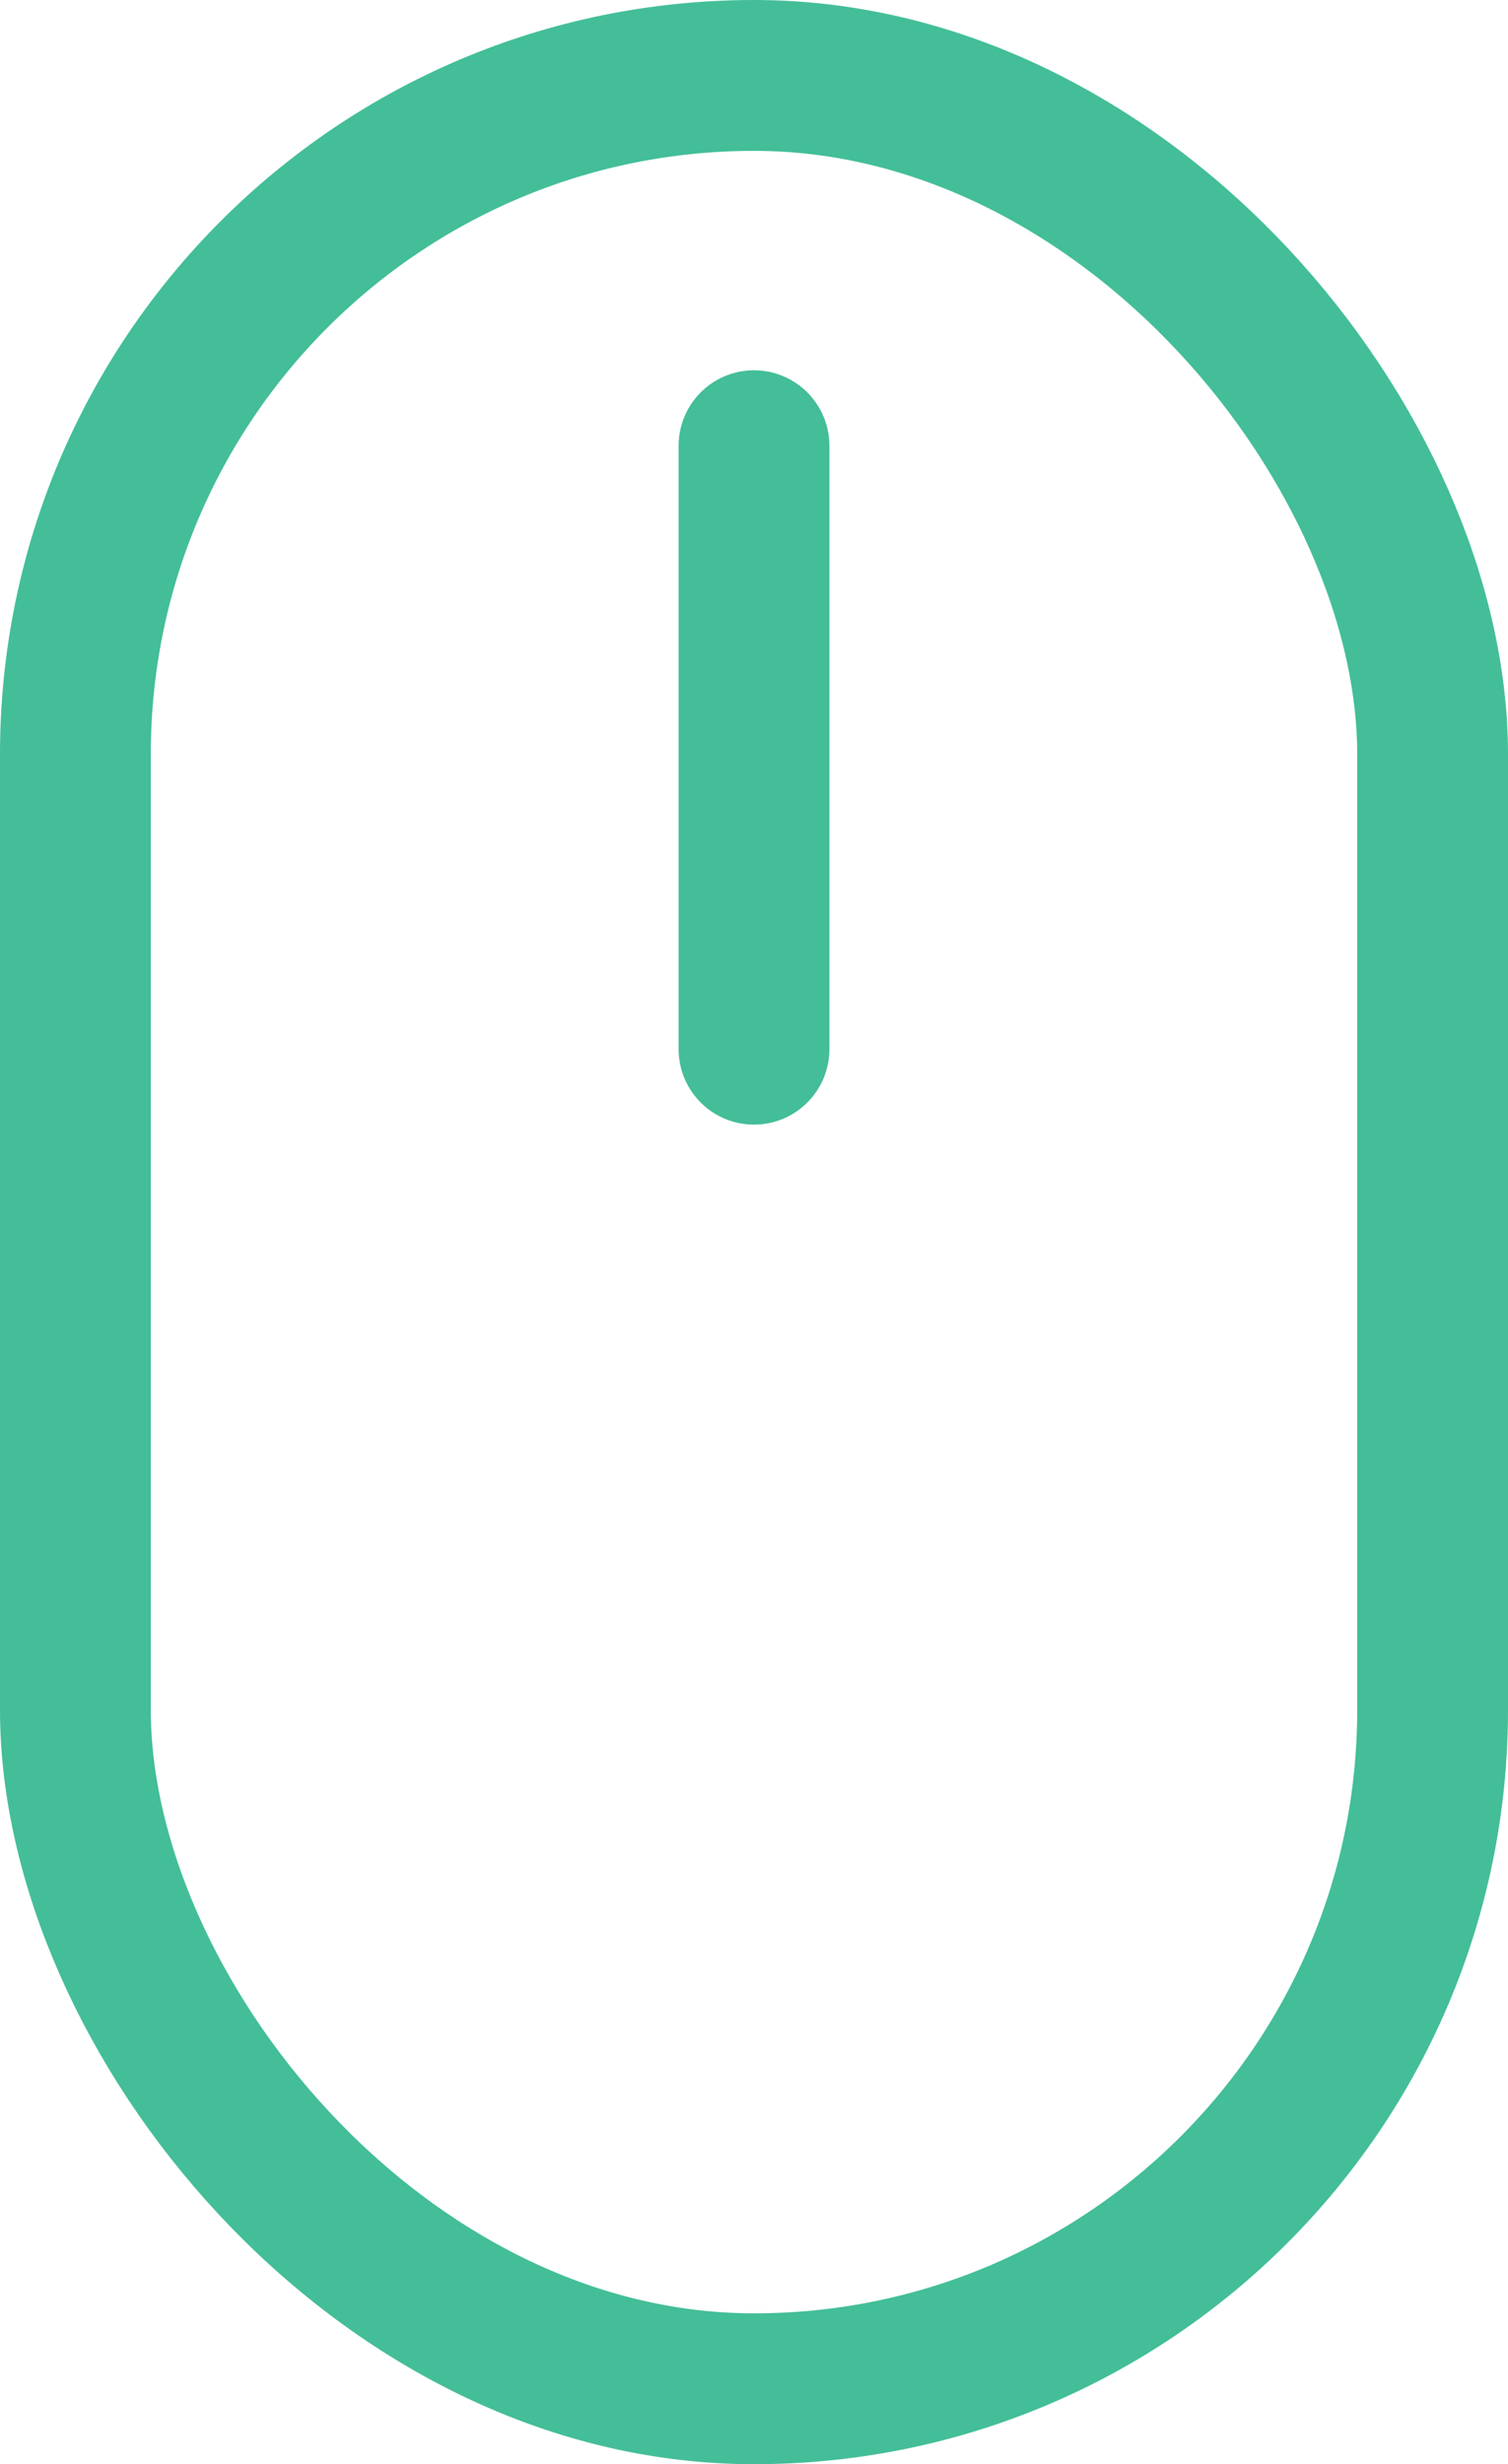 <svg id="mouse_scroll" xmlns="http://www.w3.org/2000/svg" width="30" height="49" viewBox="0 0 30 49">
  <g id="Rectangle_94" data-name="Rectangle 94" fill="none" stroke="#43be98" stroke-width="3">
    <rect width="30" height="49" rx="15" stroke="none"/>
    <rect x="1.5" y="1.5" width="27" height="46" rx="13.5" fill="none"/>
  </g>
  <line id="Line_13" data-name="Line 13" y2="12" transform="translate(15 8.863)" fill="none" stroke="#43be98" stroke-linecap="round" stroke-width="3"/>
</svg>
